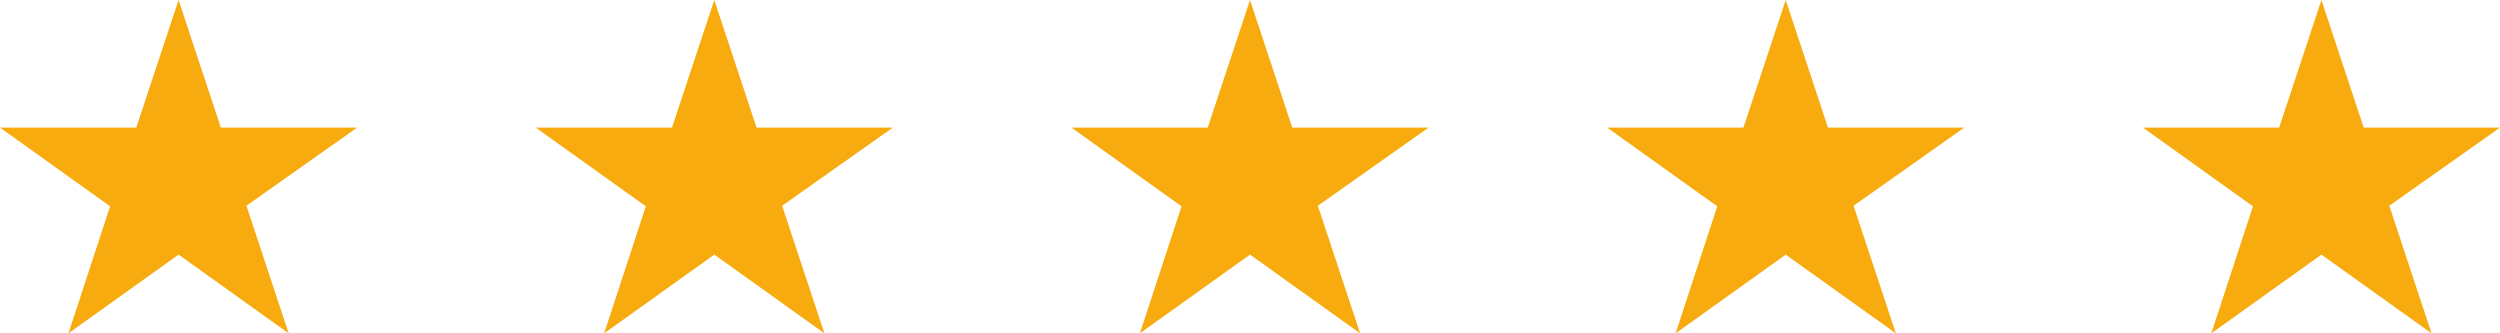 <svg width="150" height="20" viewBox="0 0 150 20" fill="none" xmlns="http://www.w3.org/2000/svg">
<path d="M21.429 7.655H13.25L10.714 0L8.179 7.655H0L6.607 12.379L4.107 20L10.714 15.276L17.321 20L14.786 12.345L21.429 7.655Z" fill="#F7AB0E"/>
<path d="M53.571 7.655H45.393L42.857 0L40.321 7.655H32.143L38.75 12.379L36.25 20L42.857 15.276L49.464 20L46.928 12.345L53.571 7.655Z" fill="#F7AB0E"/>
<path d="M85.714 7.655H77.536L75 0L72.464 7.655H64.286L70.893 12.379L68.393 20L75 15.276L81.607 20L79.071 12.345L85.714 7.655Z" fill="#F7AB0E"/>
<path d="M117.857 7.655H109.679L107.143 0L104.607 7.655H96.429L103.036 12.379L100.536 20L107.143 15.276L113.75 20L111.214 12.345L117.857 7.655Z" fill="#F7AB0E"/>
<path d="M150 7.655H141.821L139.286 0L136.75 7.655H128.571L135.178 12.379L132.678 20L139.286 15.276L145.893 20L143.357 12.345L150 7.655Z" fill="#F7AB0E"/>
</svg>

